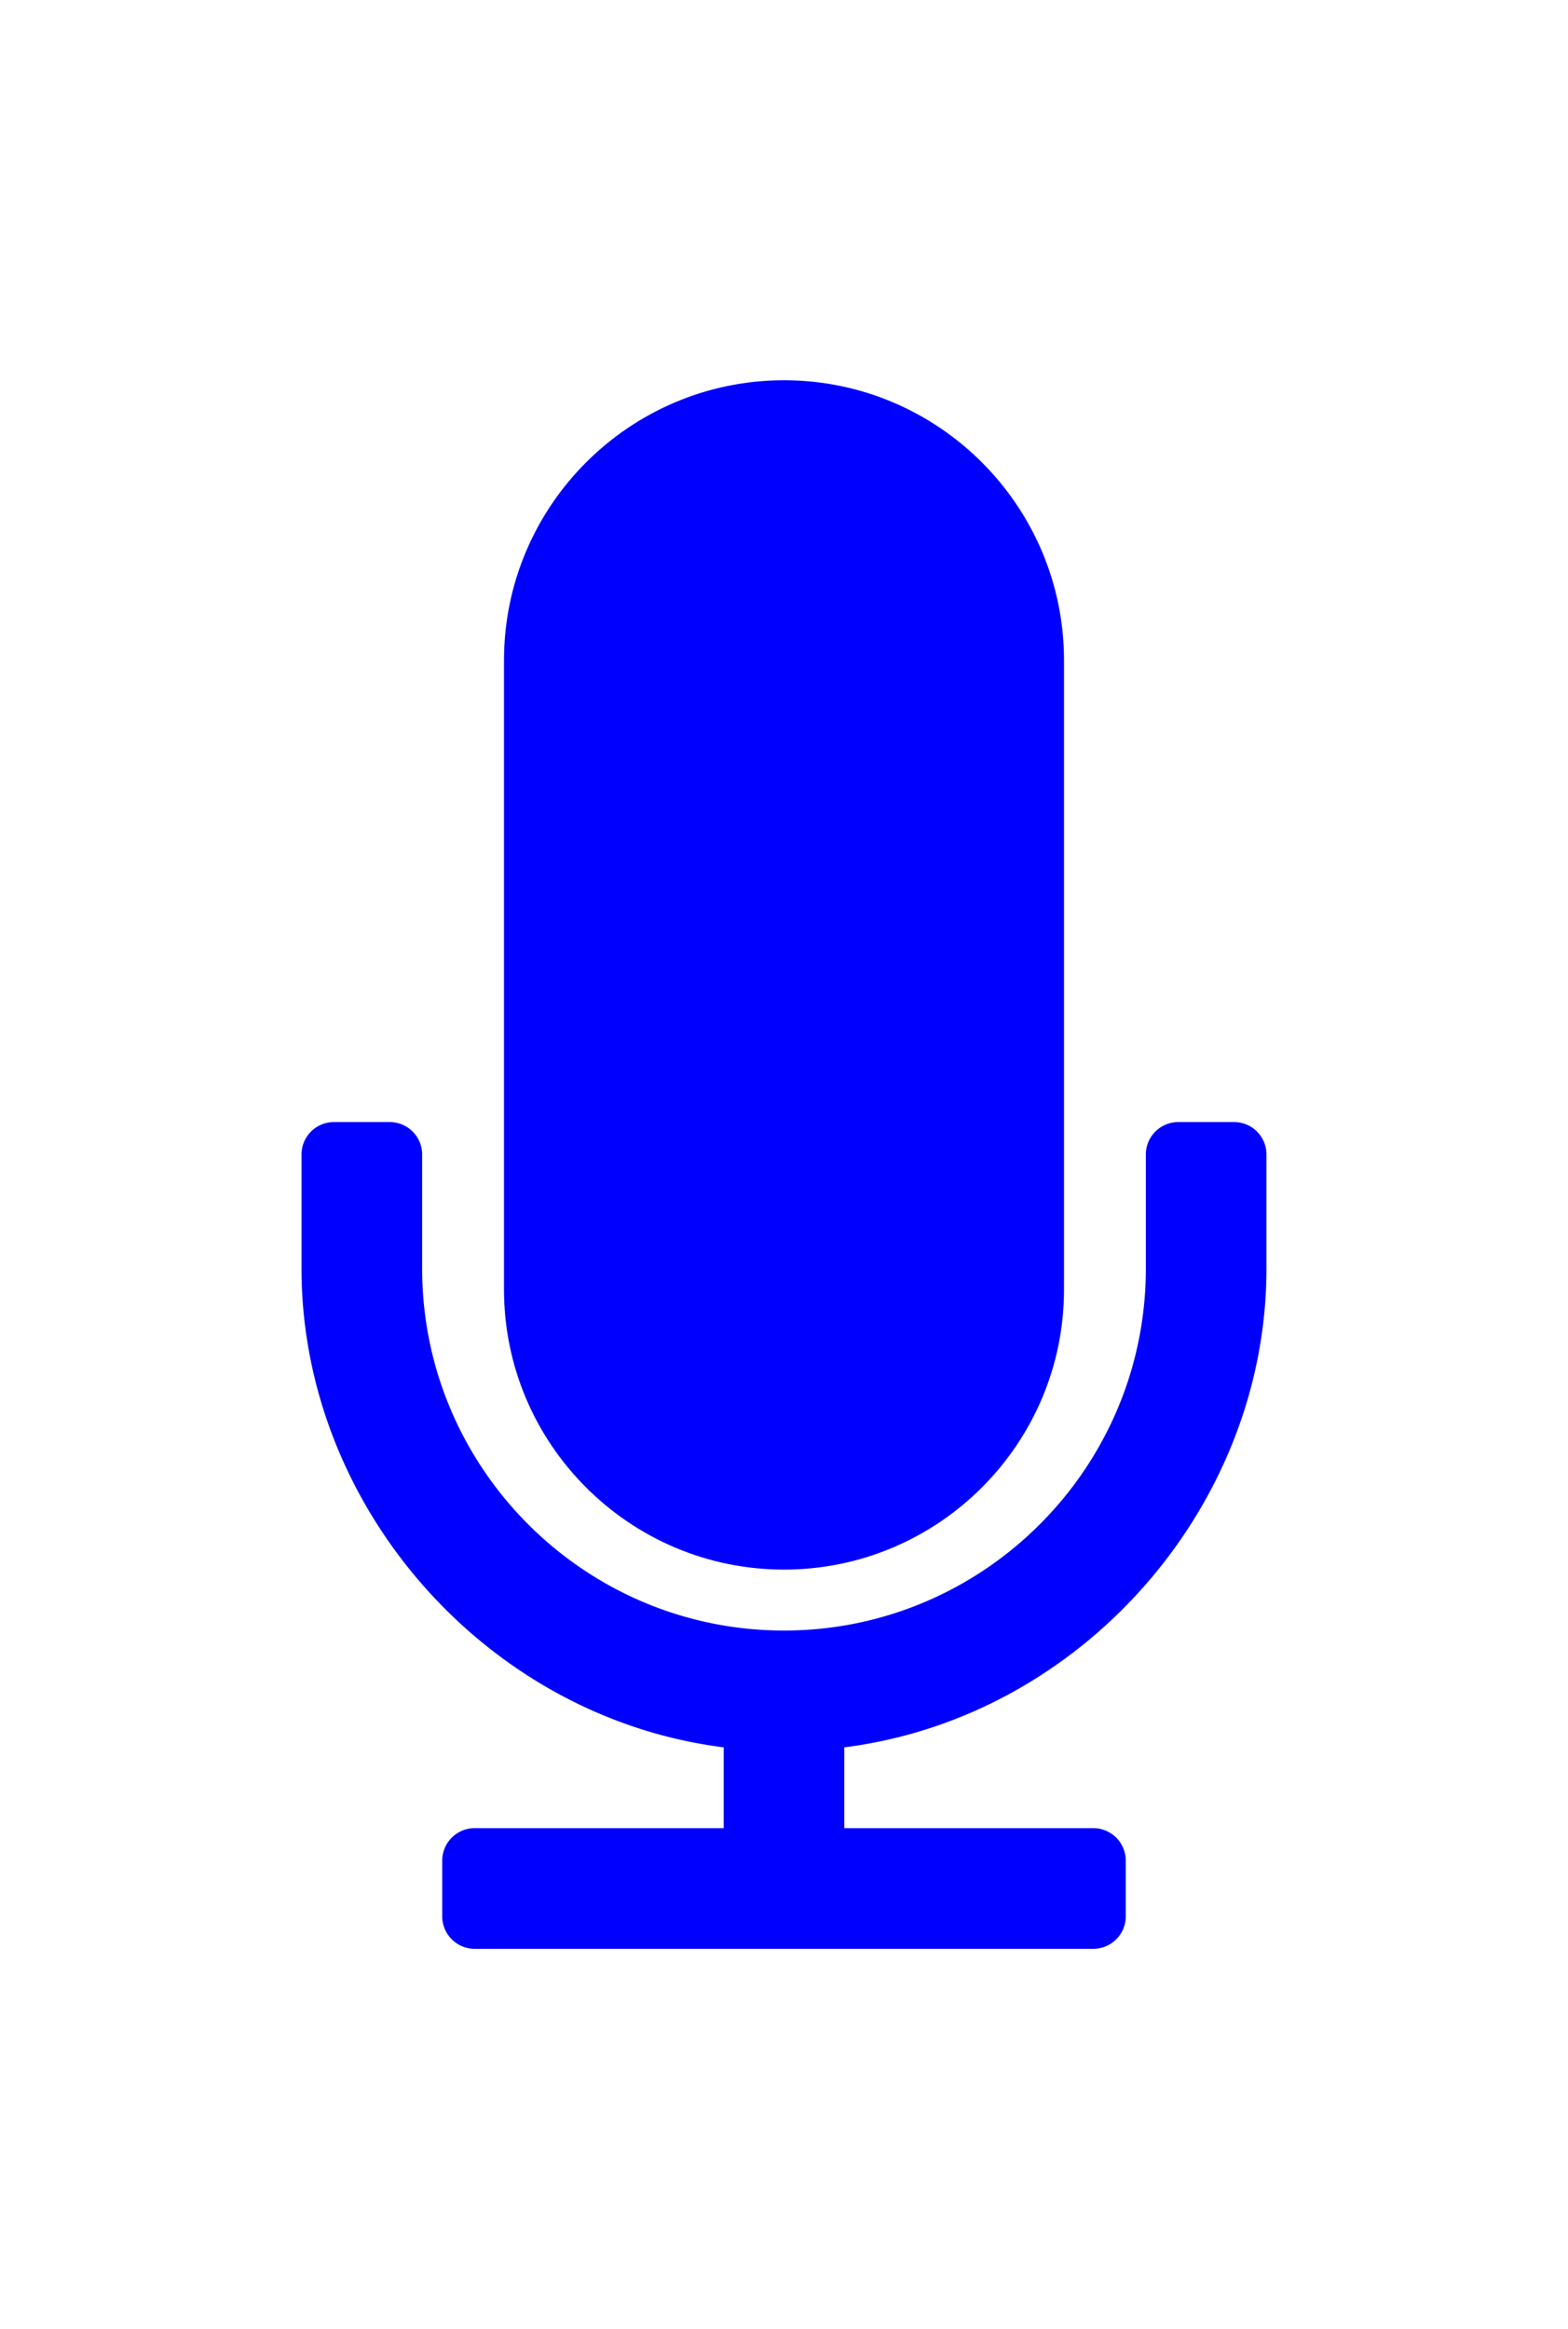 <svg xmlns="http://www.w3.org/2000/svg" width="33" height="49" viewBox="0 0 96.667 96.666"><g fill="#00f"><path d="M48.333 73.296c9.519 0 17.263-7.744 17.263-17.262V17.262C65.596 7.743 57.852 0 48.333 0c-9.519 0-17.262 7.743-17.262 17.262v38.773c0 9.518 7.743 17.261 17.262 17.261z"/><path d="M76.078 45.715h-3.437a2 2 0 00-2 2v7.029c0 12.3-10.008 22.308-22.309 22.308S26.025 67.044 26.025 54.744v-7.029a2 2 0 00-2-2h-3.437a2 2 0 00-2 2v7.029c0 14.707 11.433 27.667 26.026 29.506v4.98h-15.35a2 2 0 00-2 2v3.436a2 2 0 002 2h38.138a2 2 0 002-2V91.23a2 2 0 00-2-2H52.051v-4.98c14.594-1.838 26.026-14.799 26.026-29.506v-7.029c.001-1.105-.895-2-1.999-2z"/></g></svg>